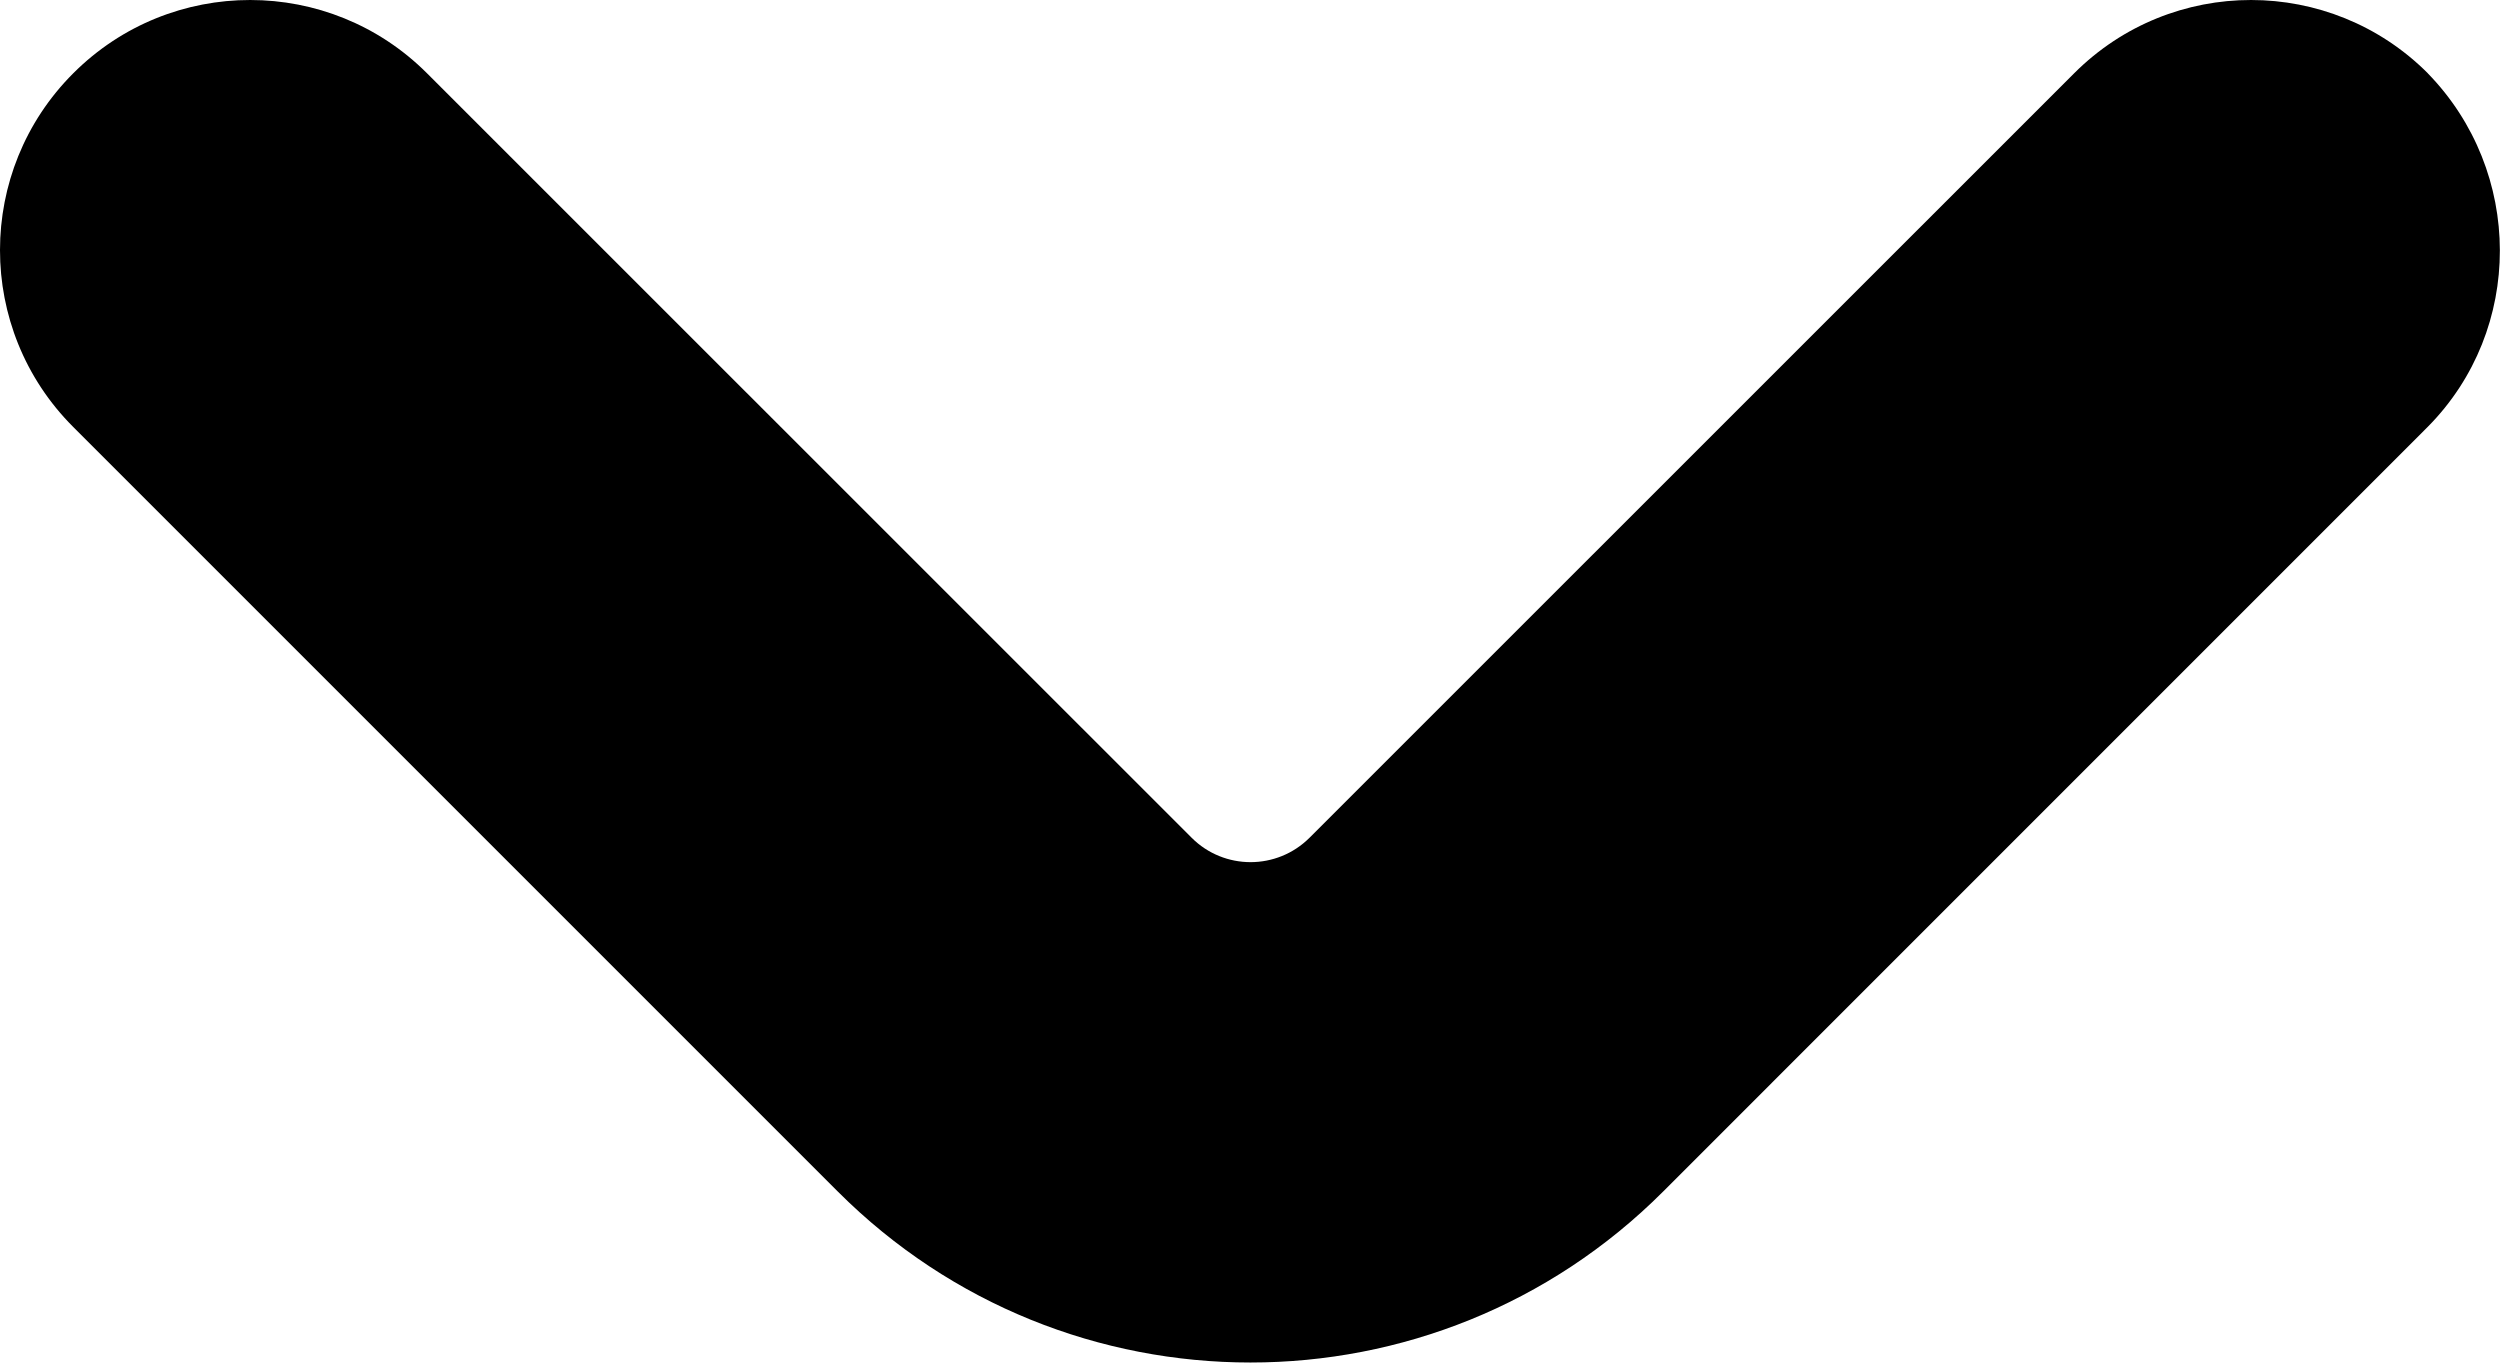 <?xml version="1.0" encoding="UTF-8"?>
<svg id="a" data-name="Bold" xmlns="http://www.w3.org/2000/svg" viewBox="0 0 319.87 174.33">
  <path d="m310.64,9.38c-12.49-12.5-32.75-12.51-45.25-.01,0,0,0,0-.01.01l-97.83,97.81c-4.17,4.16-10.92,4.16-15.08,0L54.64,9.38c-12.49-12.5-32.76-12.51-45.26-.01-12.5,12.49-12.51,32.76-.01,45.26l97.83,97.83c29.16,29.16,76.43,29.16,105.59,0h0s97.83-97.84,97.83-97.84c12.36-12.47,12.26-32.68,0-45.25Z"/>
</svg>